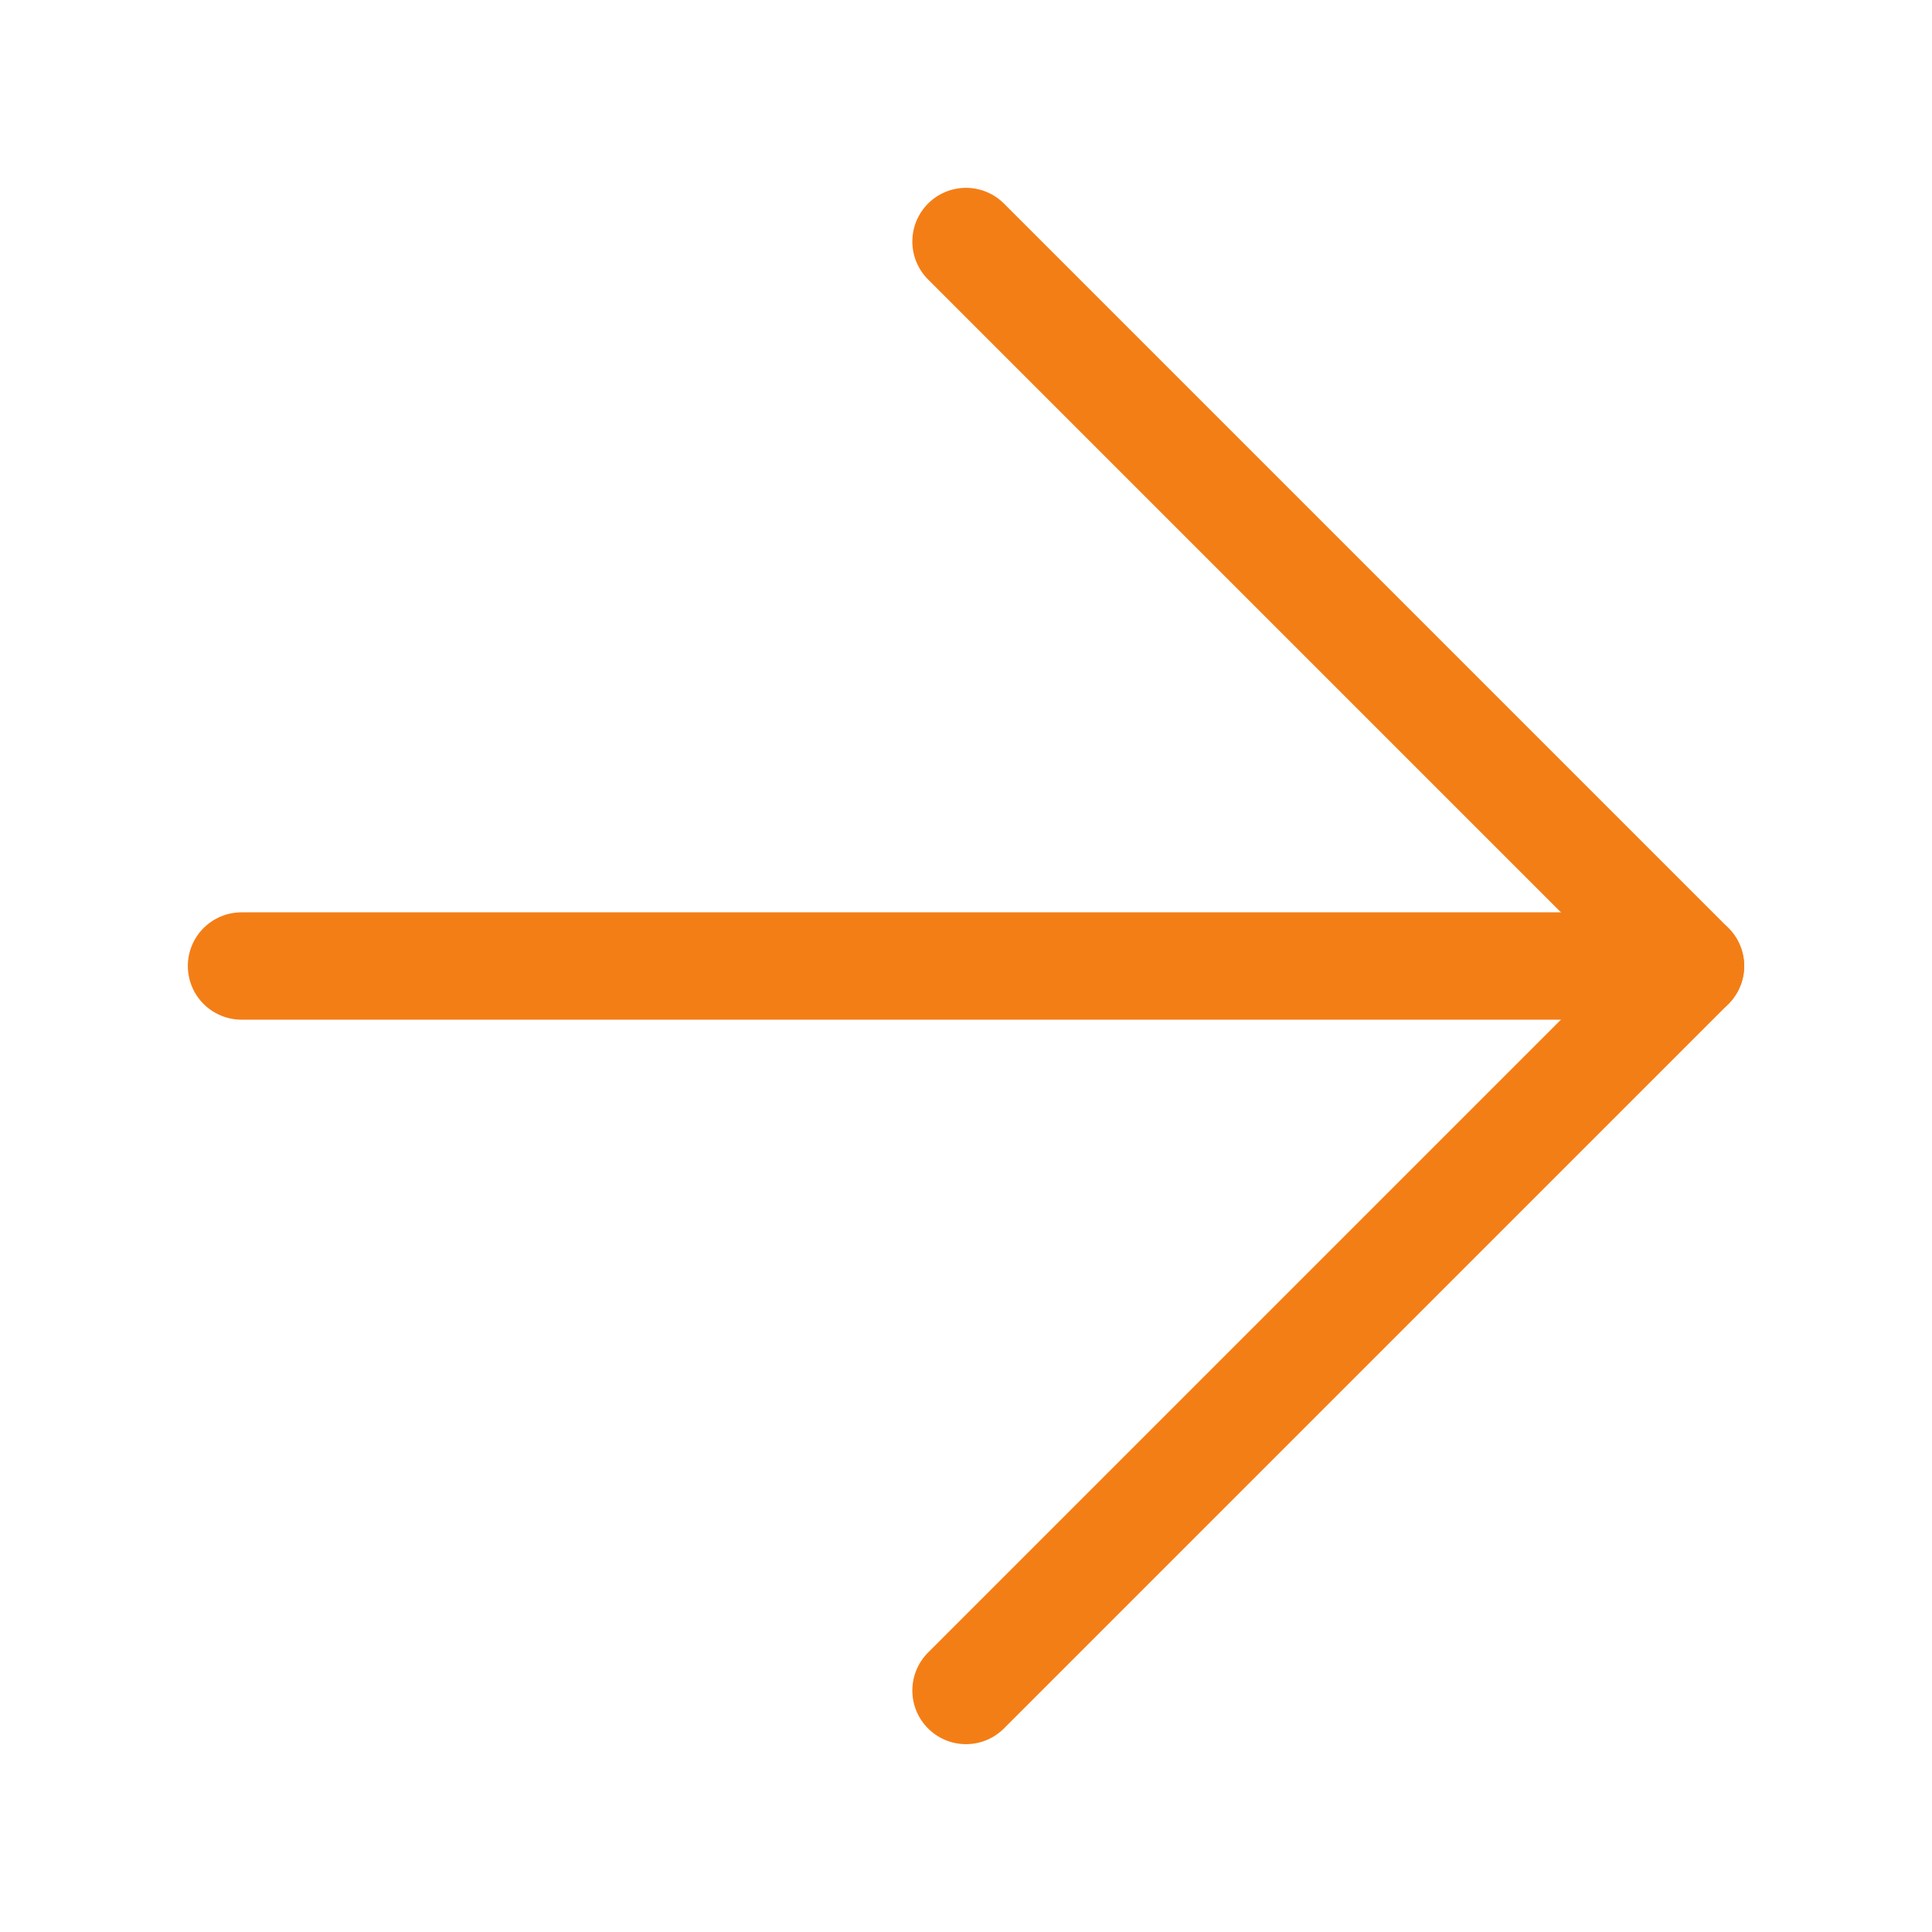 <svg width="18" height="18" viewBox="0 0 18 18" fill="none" xmlns="http://www.w3.org/2000/svg">
<path d="M2.25 9H15.75" stroke="#F47E16" stroke-linecap="round" stroke-linejoin="round"/>
<path d="M9 2.25L15.75 9L9 15.75" stroke="#F47E16" stroke-linecap="round" stroke-linejoin="round"/>
</svg>
